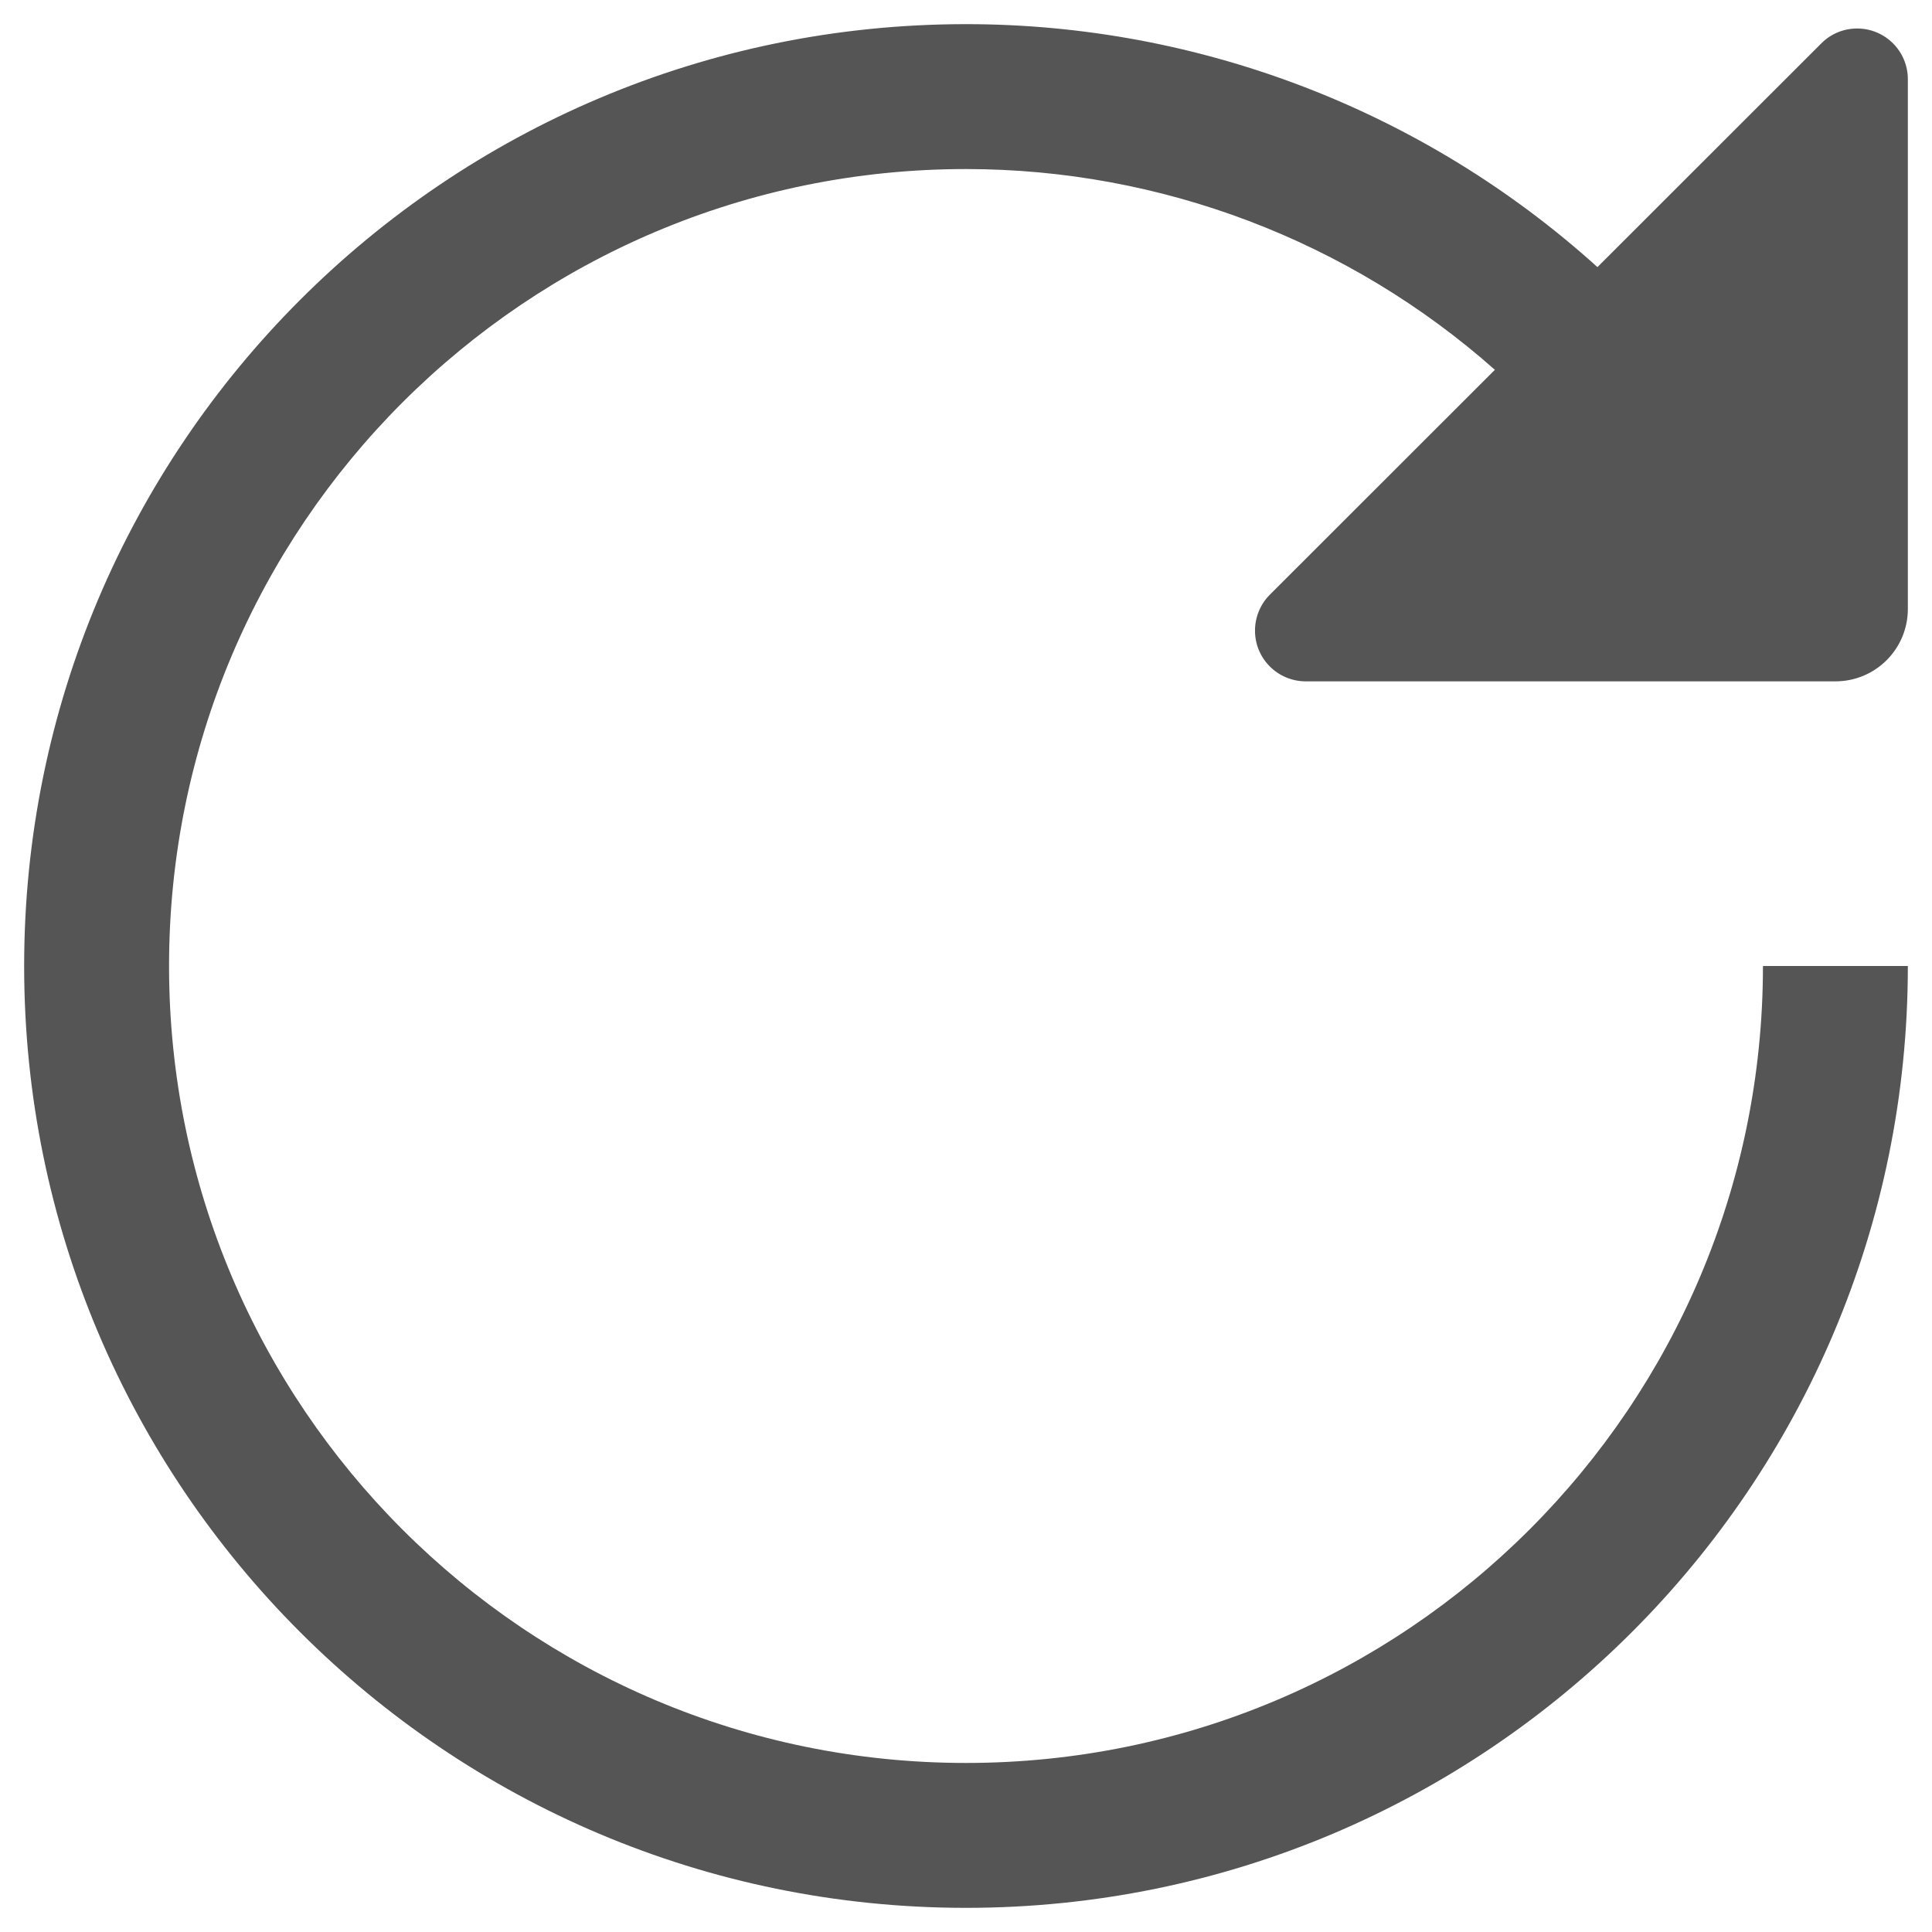 ﻿<?xml version="1.0" encoding="utf-8"?>
<svg version="1.1" xmlns:xlink="http://www.w3.org/1999/xlink" width="12px" height="12px" xmlns="http://www.w3.org/2000/svg">
  <g transform="matrix(1 0 0 1 -1484 -52 )">
    <path d="M 6 10.95  C 8.734 10.95  10.95 8.734  10.95 6  L 11.85 6  C 11.85 9.231  9.231 11.85  6 11.85  C 2.769 11.85  0.15 9.231  0.15 6  C 0.15 2.769  2.769 0.15  6 0.15  C 7.449 0.15  8.847 0.688  9.922 1.659  L 11.312 0.27  C 11.371 0.21  11.451 0.177  11.535 0.177  C 11.709 0.177  11.85 0.318  11.85 0.492  L 11.85 3.782  C 11.85 4.031  11.649 4.232  11.4 4.232  L 8.111 4.232  C 7.936 4.232  7.795 4.091  7.795 3.917  C 7.795 3.834  7.828 3.753  7.887 3.694  L 9.285 2.297  C 8.379 1.494  7.21 1.05  6 1.05  C 3.266 1.05  1.05 3.266  1.05 6  C 1.05 8.734  3.266 10.95  6 10.95  Z " fill-rule="nonzero" fill="#555555" stroke="none" transform="matrix(1 0 0 1 1484 52 )" />
  </g>
</svg>